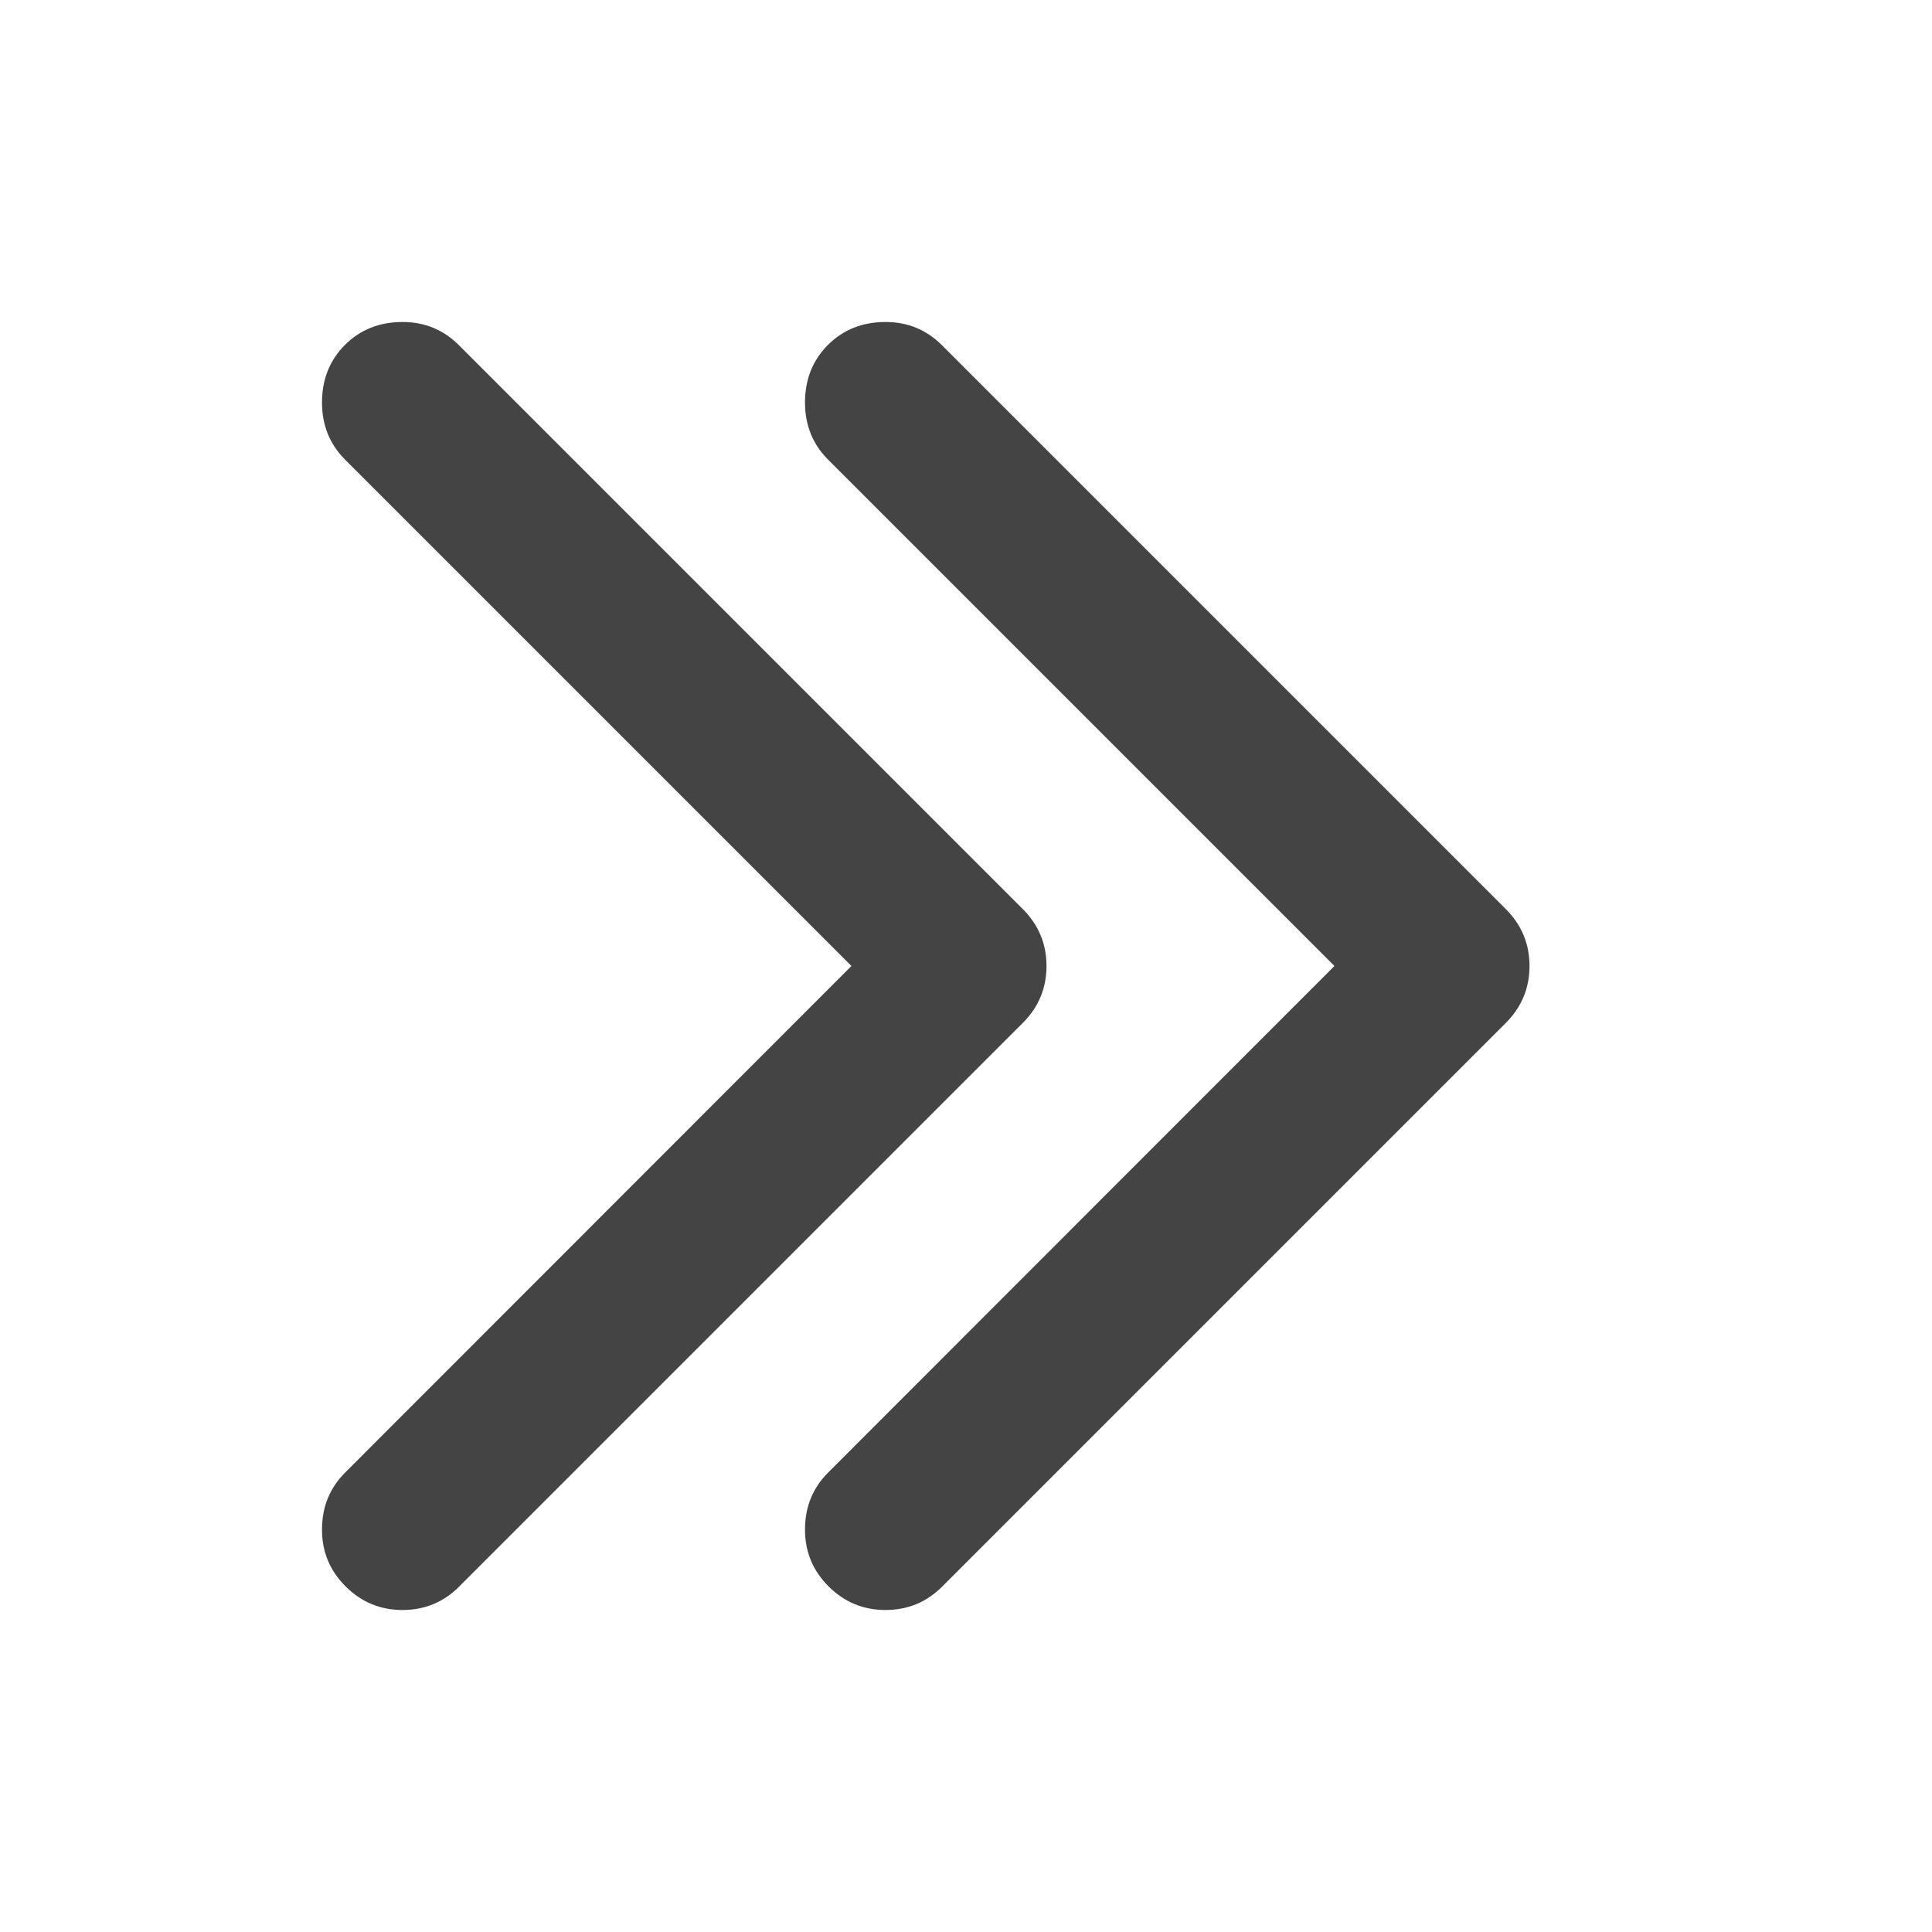 <svg xmlns="http://www.w3.org/2000/svg" width="24" height="24" viewBox="0 0 24 24"><path fill="#444" d="M11 4q.414 0 .703.29l7 7q.297.296.297.71t-.297.71l-7 7q-.29.29-.703.29t-.707-.293T10 19q0-.422.29-.71L16.577 12l-6.29-6.29Q10 5.423 10 5q0-.43.285-.715T11 4zM5 4q.414 0 .703.29l7 7q.297.296.297.71t-.297.71l-7 7Q5.413 20 5 20t-.707-.293T4 19q0-.422.29-.71L10.577 12l-6.29-6.29Q4 5.423 4 5q0-.43.285-.715T5 4z"/></svg>